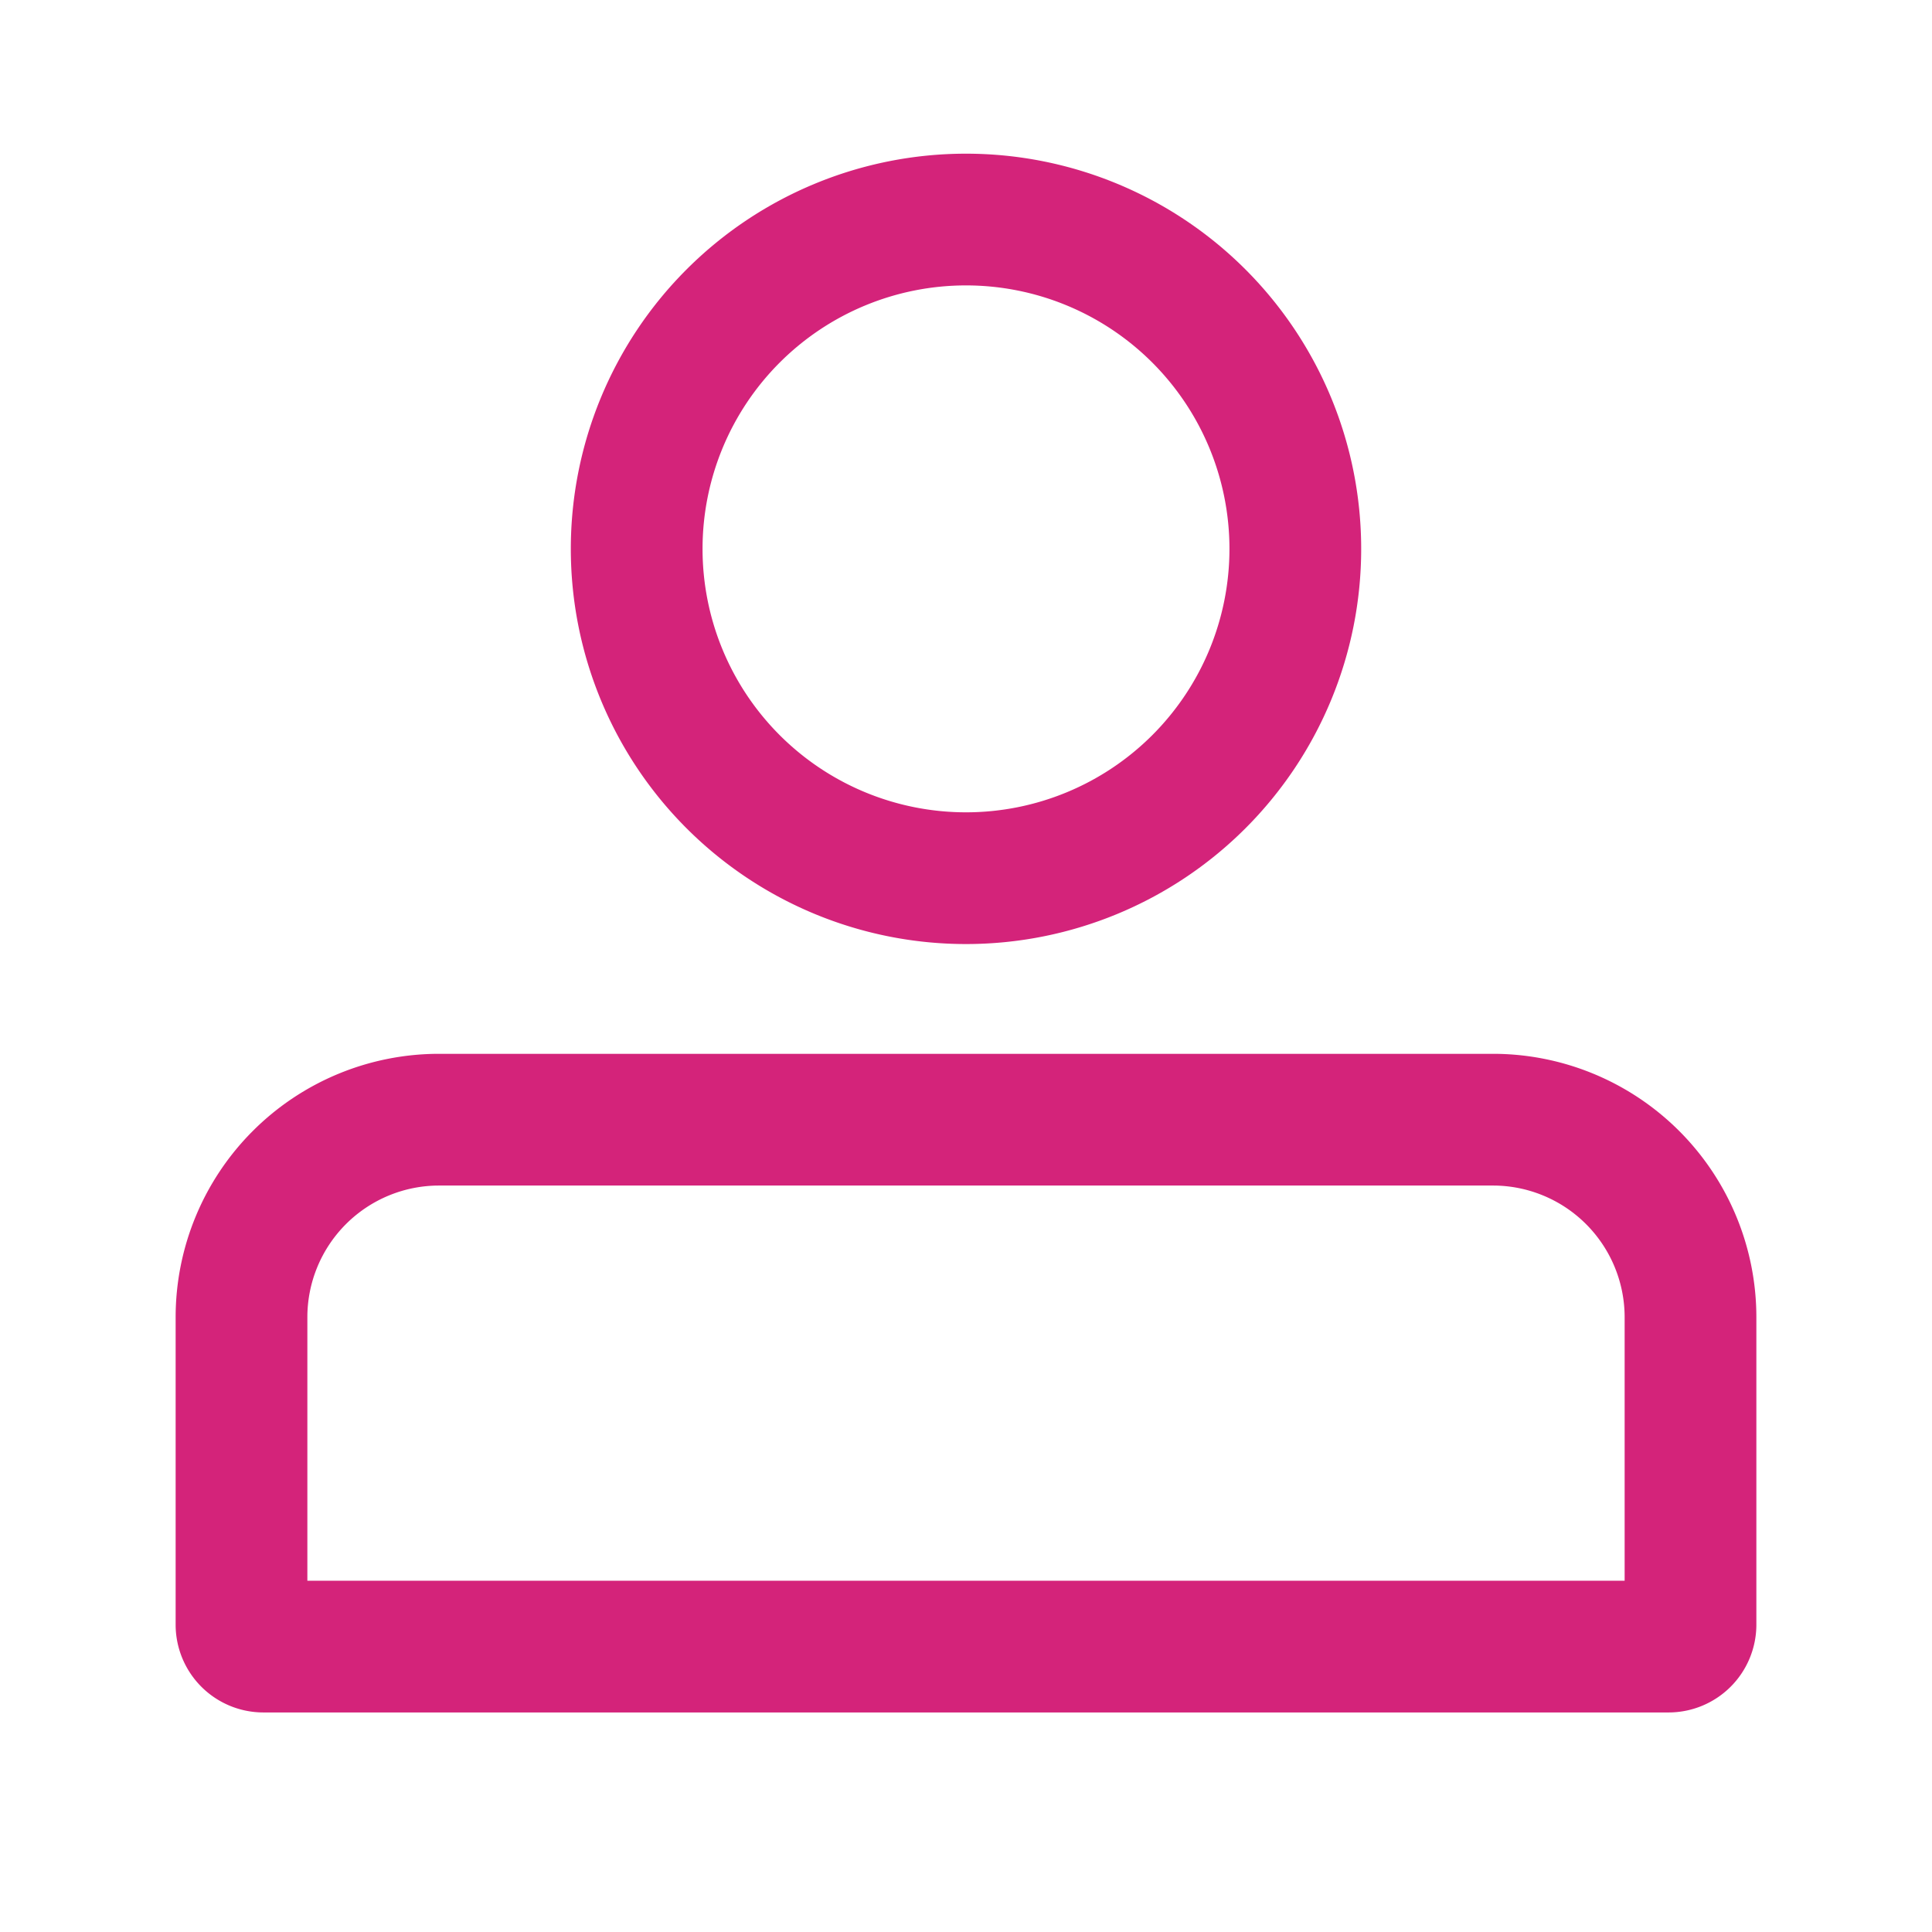 <?xml version="1.0" standalone="no"?><!DOCTYPE svg PUBLIC "-//W3C//DTD SVG 1.1//EN" "http://www.w3.org/Graphics/SVG/1.1/DTD/svg11.dtd"><svg t="1611215037317" class="icon" viewBox="0 0 1024 1024" version="1.1" xmlns="http://www.w3.org/2000/svg" p-id="4248" xmlns:xlink="http://www.w3.org/1999/xlink" width="48" height="48"><defs><style type="text/css"></style></defs><path d="M512 151.273a139.636 139.636 0 1 1-139.636 139.636 139.636 139.636 0 0 1 139.636-139.636m0-69.818a209.455 209.455 0 1 0 209.455 209.455 209.455 209.455 0 0 0-209.455-209.455zM791.273 628.364a69.818 69.818 0 0 1 69.818 69.818v139.636H162.909v-139.636a69.818 69.818 0 0 1 69.818-69.818h558.545m0-69.818H232.727a139.636 139.636 0 0 0-139.636 139.636v162.909a46.545 46.545 0 0 0 46.545 46.545h744.727a46.545 46.545 0 0 0 46.545-46.545v-162.909a139.636 139.636 0 0 0-139.636-139.636z" p-id="4249" fill="#d4237a"></path></svg>